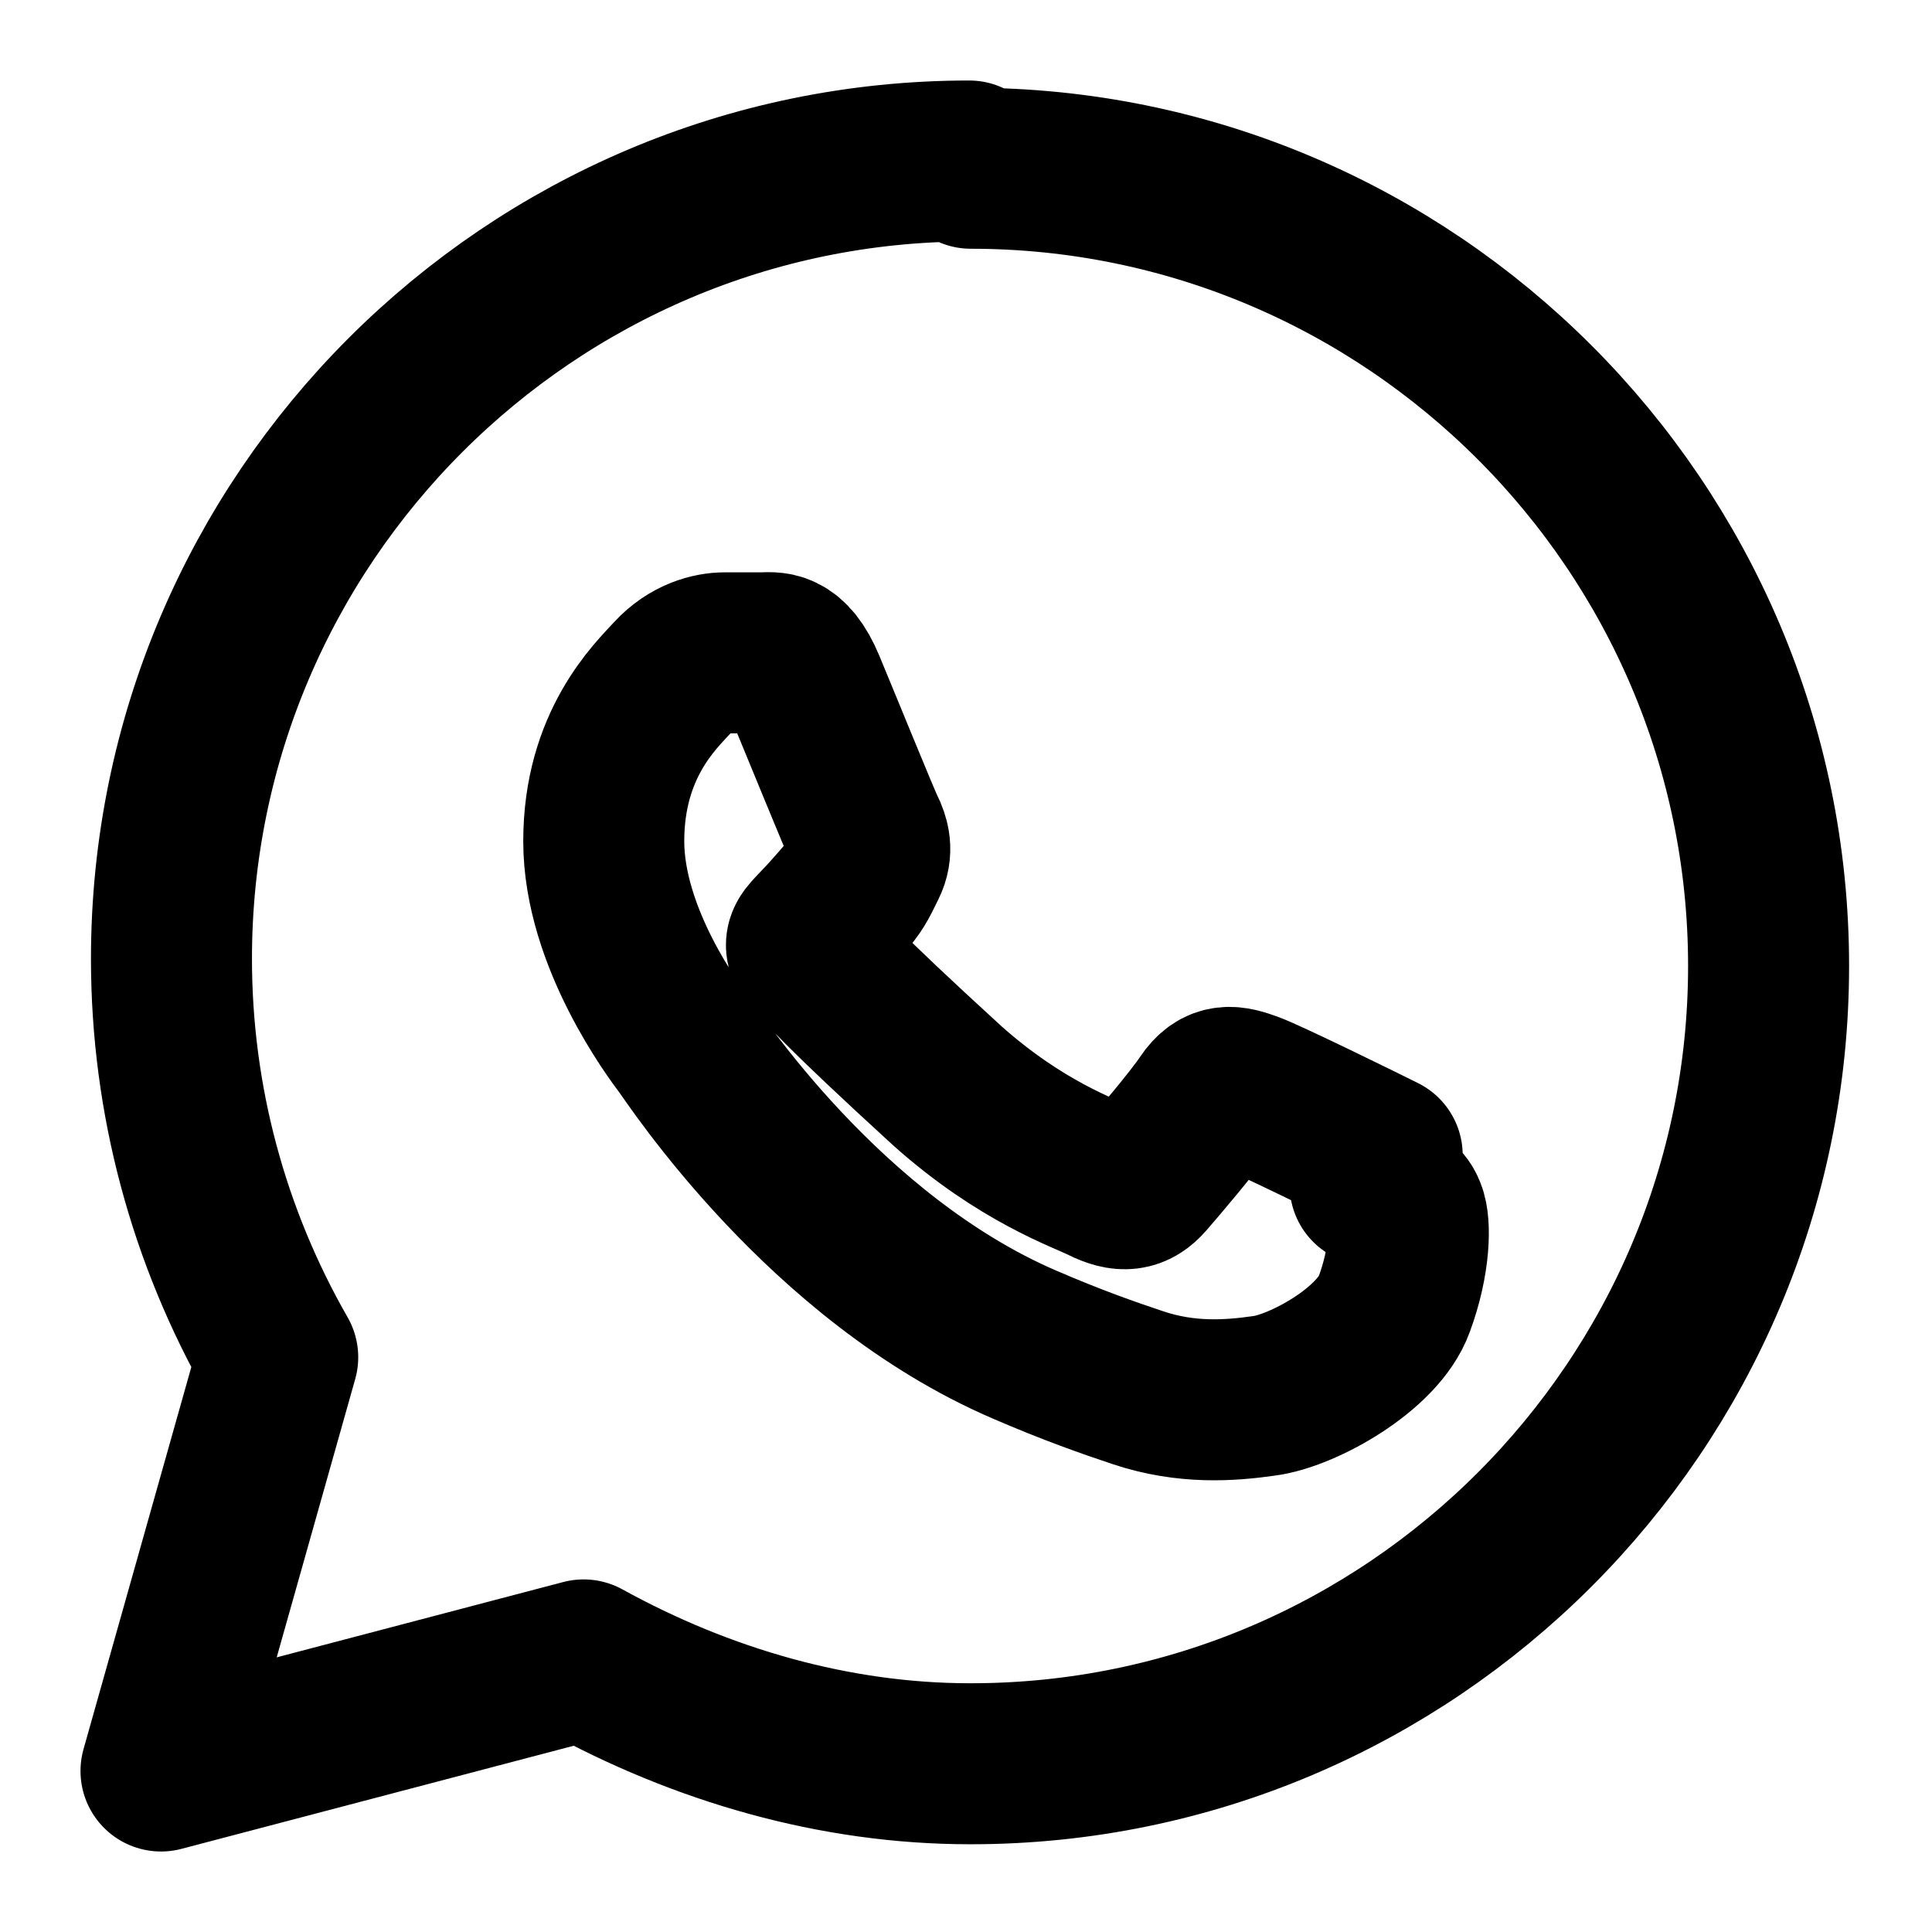<svg xmlns="http://www.w3.org/2000/svg" width="24" height="24" viewBox="0 0 24 24" fill="none" stroke="currentColor" stroke-width="2" stroke-linecap="round" stroke-linejoin="round" class="lucide lucide-message-circle"><path d="M12.04 2c-5.46 0-9.91 4.45-9.91 9.91 0 1.75.46 3.45 1.32 4.95L2 22l5.25-1.38c1.47.81 3.12 1.29 4.8 1.29h.01c5.46 0 9.91-4.45 9.91-9.91s-4.45-9.91-9.91-9.91zM17.17 14.35c-.24-.12-1.42-.7-1.64-.78-.22-.08-.38-.12-.54.12-.16.24-.62.78-.76.94-.14.16-.28.18-.52.06-.24-.12-1.02-.38-1.94-1.2-1.4-1.28-1.48-1.42-1.72-1.66-.08-.12 0-.18.11-.3.1-.1.24-.26.36-.4.12-.14.16-.24.24-.4.08-.16.04-.3-.02-.42-.06-.12-.54-1.3-.74-1.78-.2-.48-.4-.42-.54-.42-.14 0-.3 0-.46 0-.16 0-.42.06-.64.3s-.86.84-.86 2.04.88 2.37 1 2.53c.12.16 1.74 2.65 4.22 3.72.6.26 1.06.42 1.42.54.6.2 1.14.16 1.56.1.48-.06 1.42-.58 1.62-1.14.2-.54.2-1 .14-1.14-.05-.14-.2-.22-.44-.34z"/></svg>
